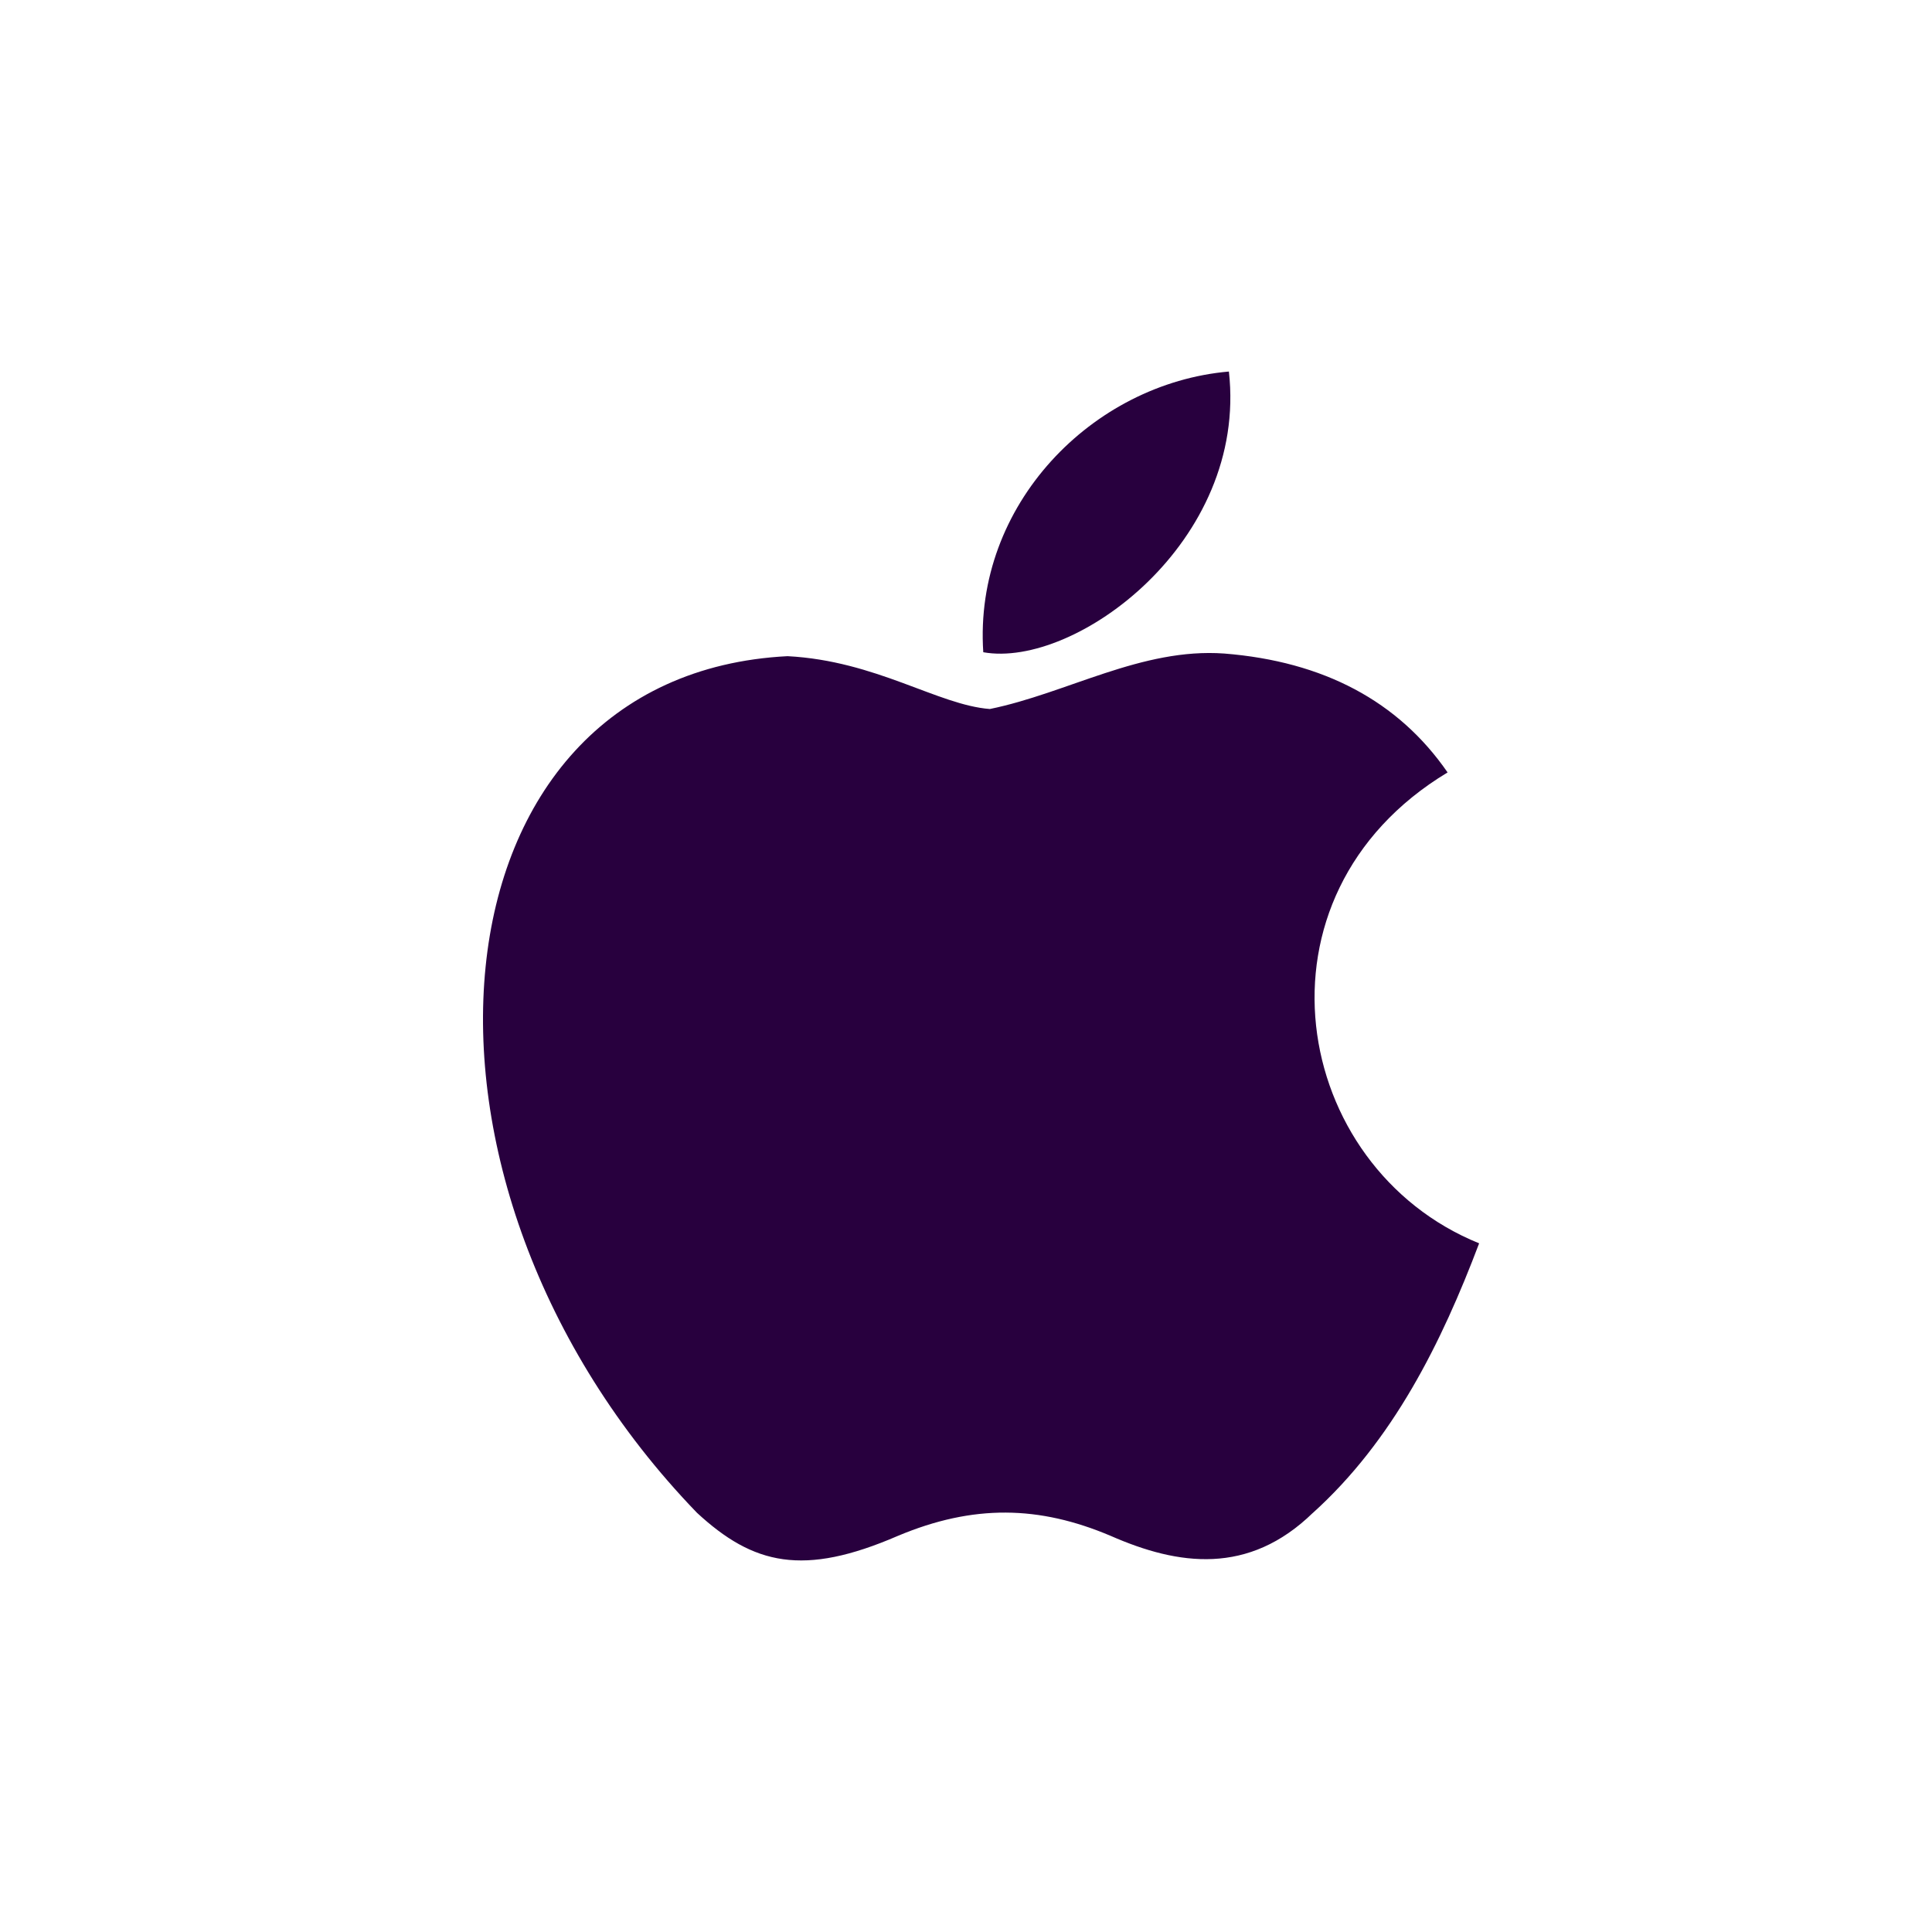 <svg width="52" height="52" viewBox="0 0 52 52" fill="none" xmlns="http://www.w3.org/2000/svg">
<path d="M35.339 40.716C33.606 42.405 31.715 42.138 29.894 41.338C27.967 40.521 26.2 40.485 24.167 41.338C21.621 42.44 20.278 42.12 18.758 40.716C10.131 31.775 11.404 18.159 21.197 17.661C23.583 17.786 25.245 18.977 26.642 19.083C28.727 18.657 30.725 17.43 32.952 17.59C35.621 17.803 37.636 18.87 38.962 20.79C33.447 24.114 34.755 31.419 39.811 33.464C38.803 36.13 37.495 38.779 35.321 40.734L35.339 40.716ZM26.465 17.555C26.2 13.591 29.399 10.32 33.076 10C33.589 14.586 28.939 17.999 26.465 17.555Z" fill="#28003E"/>
</svg>
